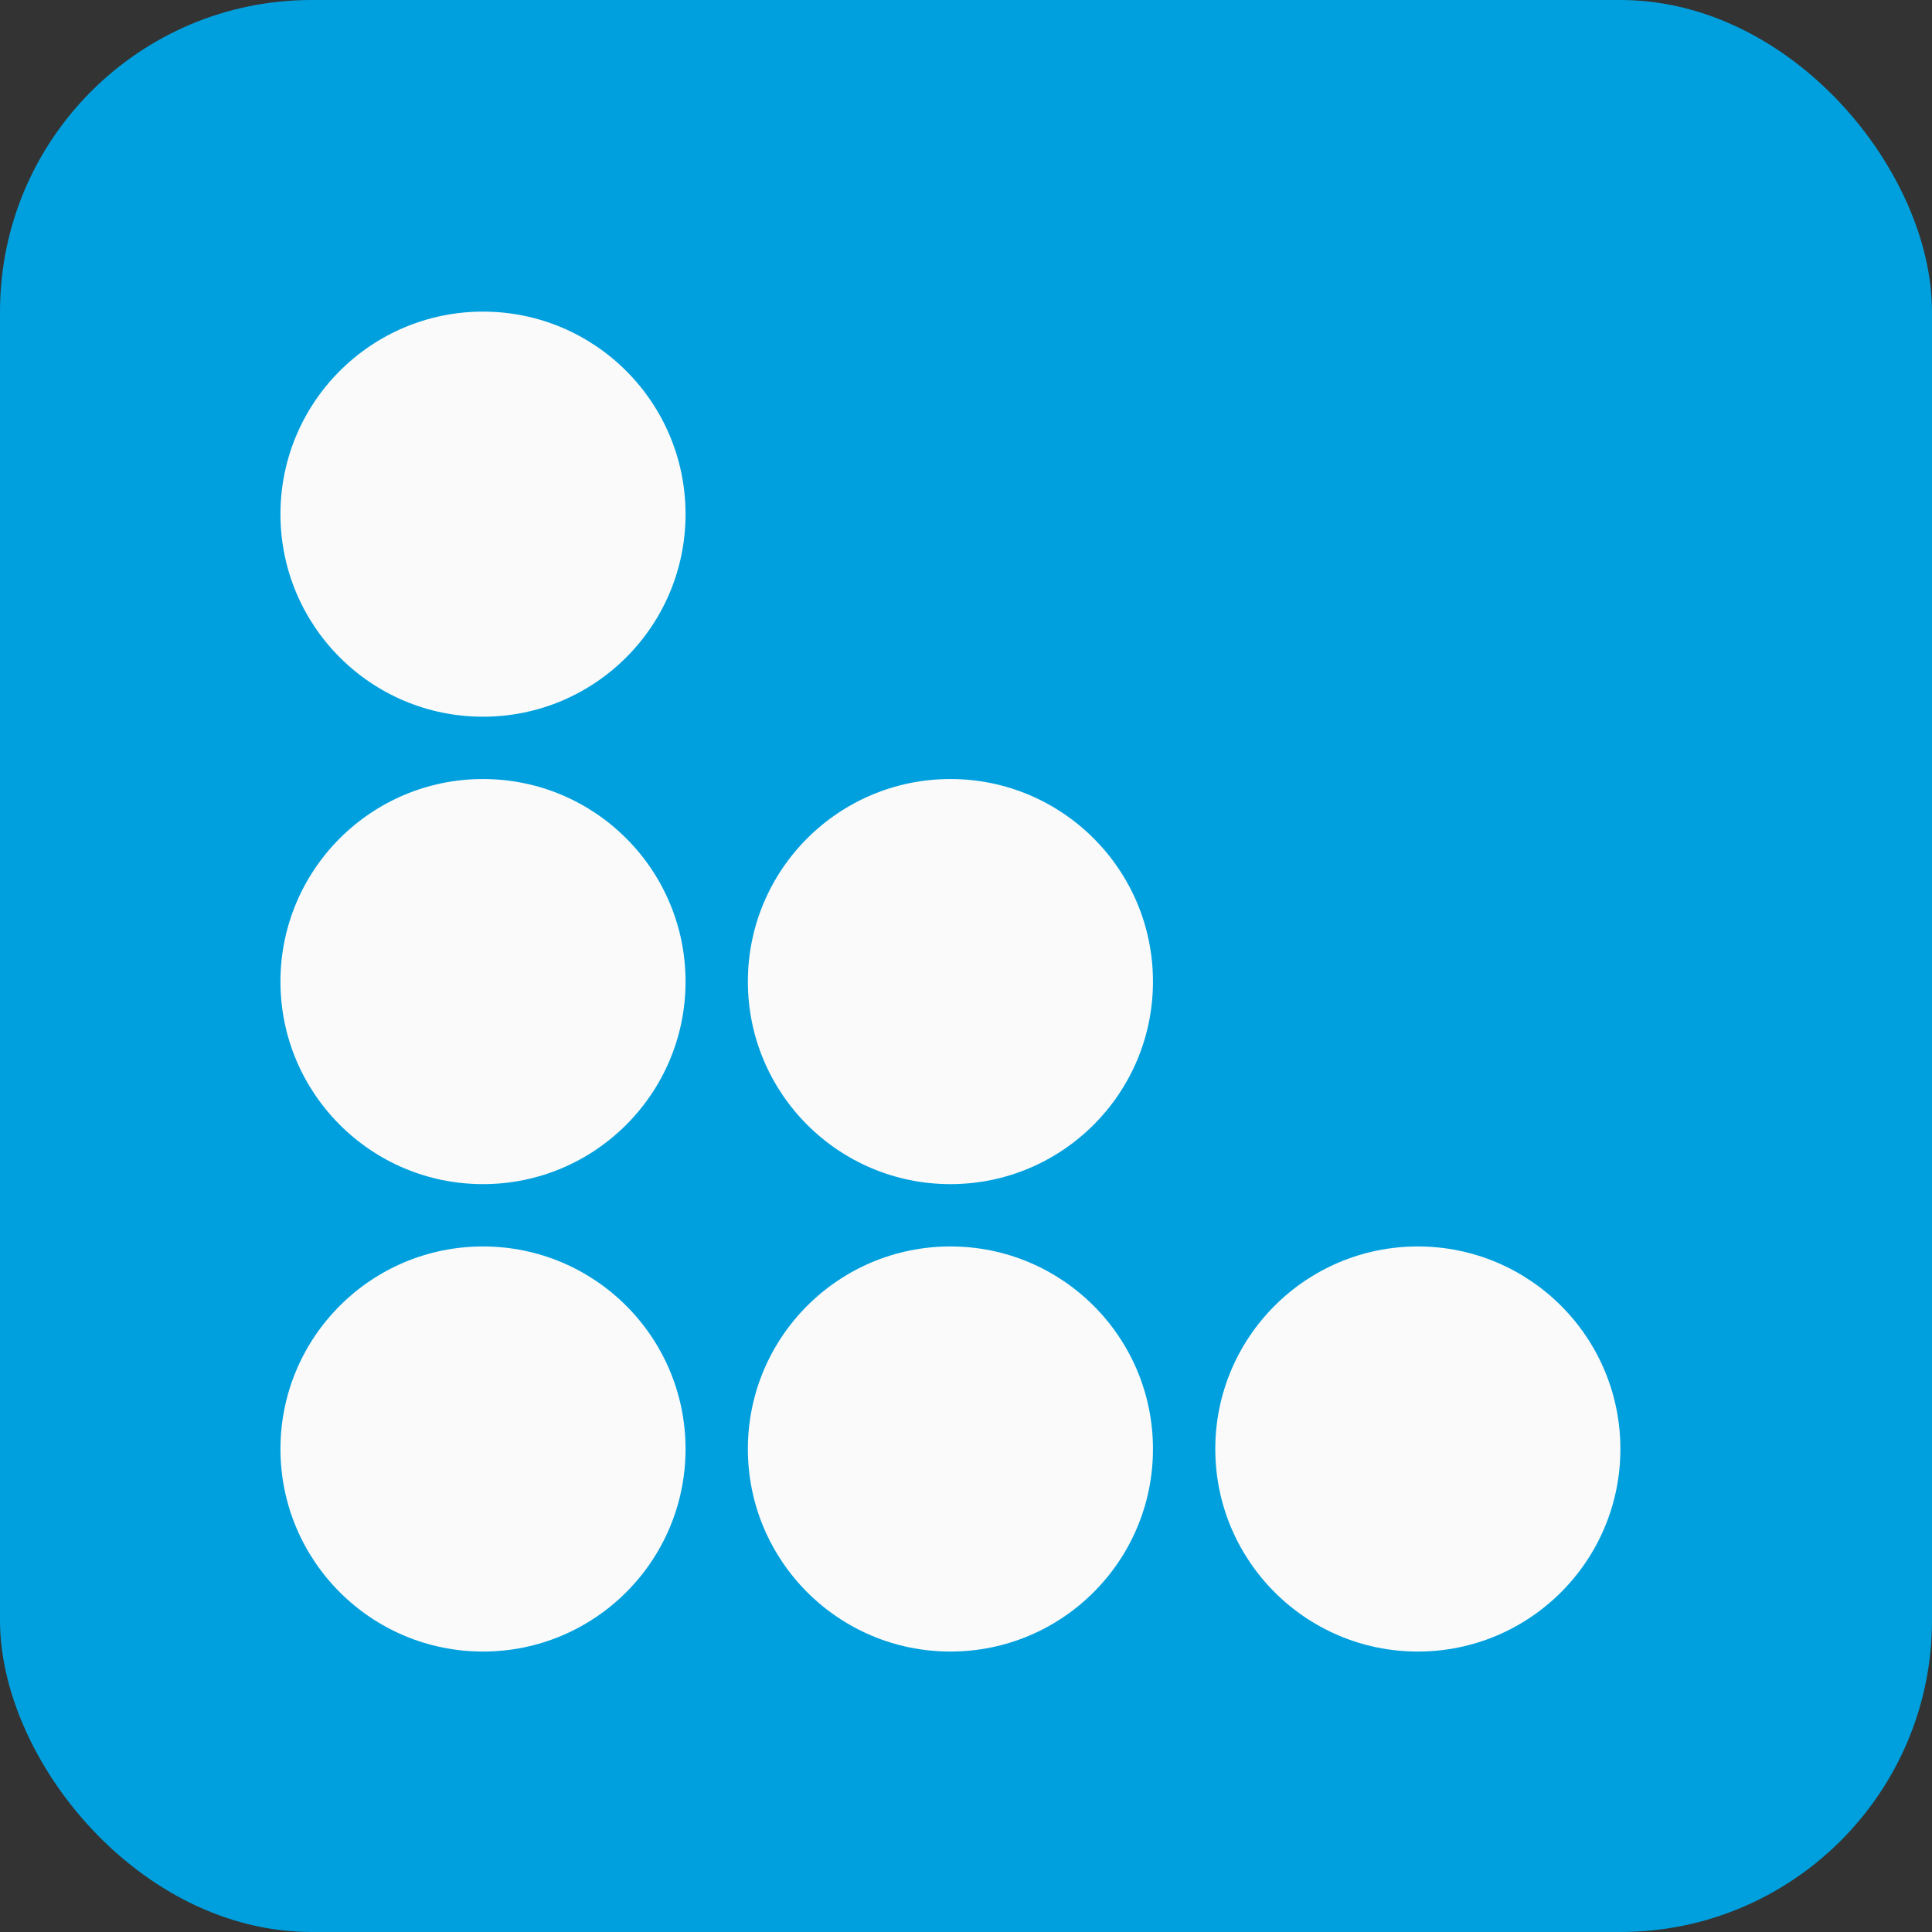 <svg width="62" height="62" viewBox="0 0 62 62" fill="none" xmlns="http://www.w3.org/2000/svg">
<rect x="0" y="0" width="62" height="62" fill="#333333" stroke="none"/>
<rect width="62" height="62" rx="10" fill="#00A0DE"/>
<circle cx="15.5" cy="16.5" r="6.5" fill="#FAFAFA"/>
<circle cx="15.5" cy="31.5" r="6.5" fill="#FAFAFA"/>
<circle cx="15.5" cy="46.5" r="6.5" fill="#FAFAFA"/>
<circle cx="30.5" cy="31.5" r="6.5" fill="#FAFAFA"/>
<circle cx="30.5" cy="46.5" r="6.5" fill="#FAFAFA"/>
<circle cx="45.5" cy="46.5" r="6.5" fill="#FAFAFA"/>
</svg>
